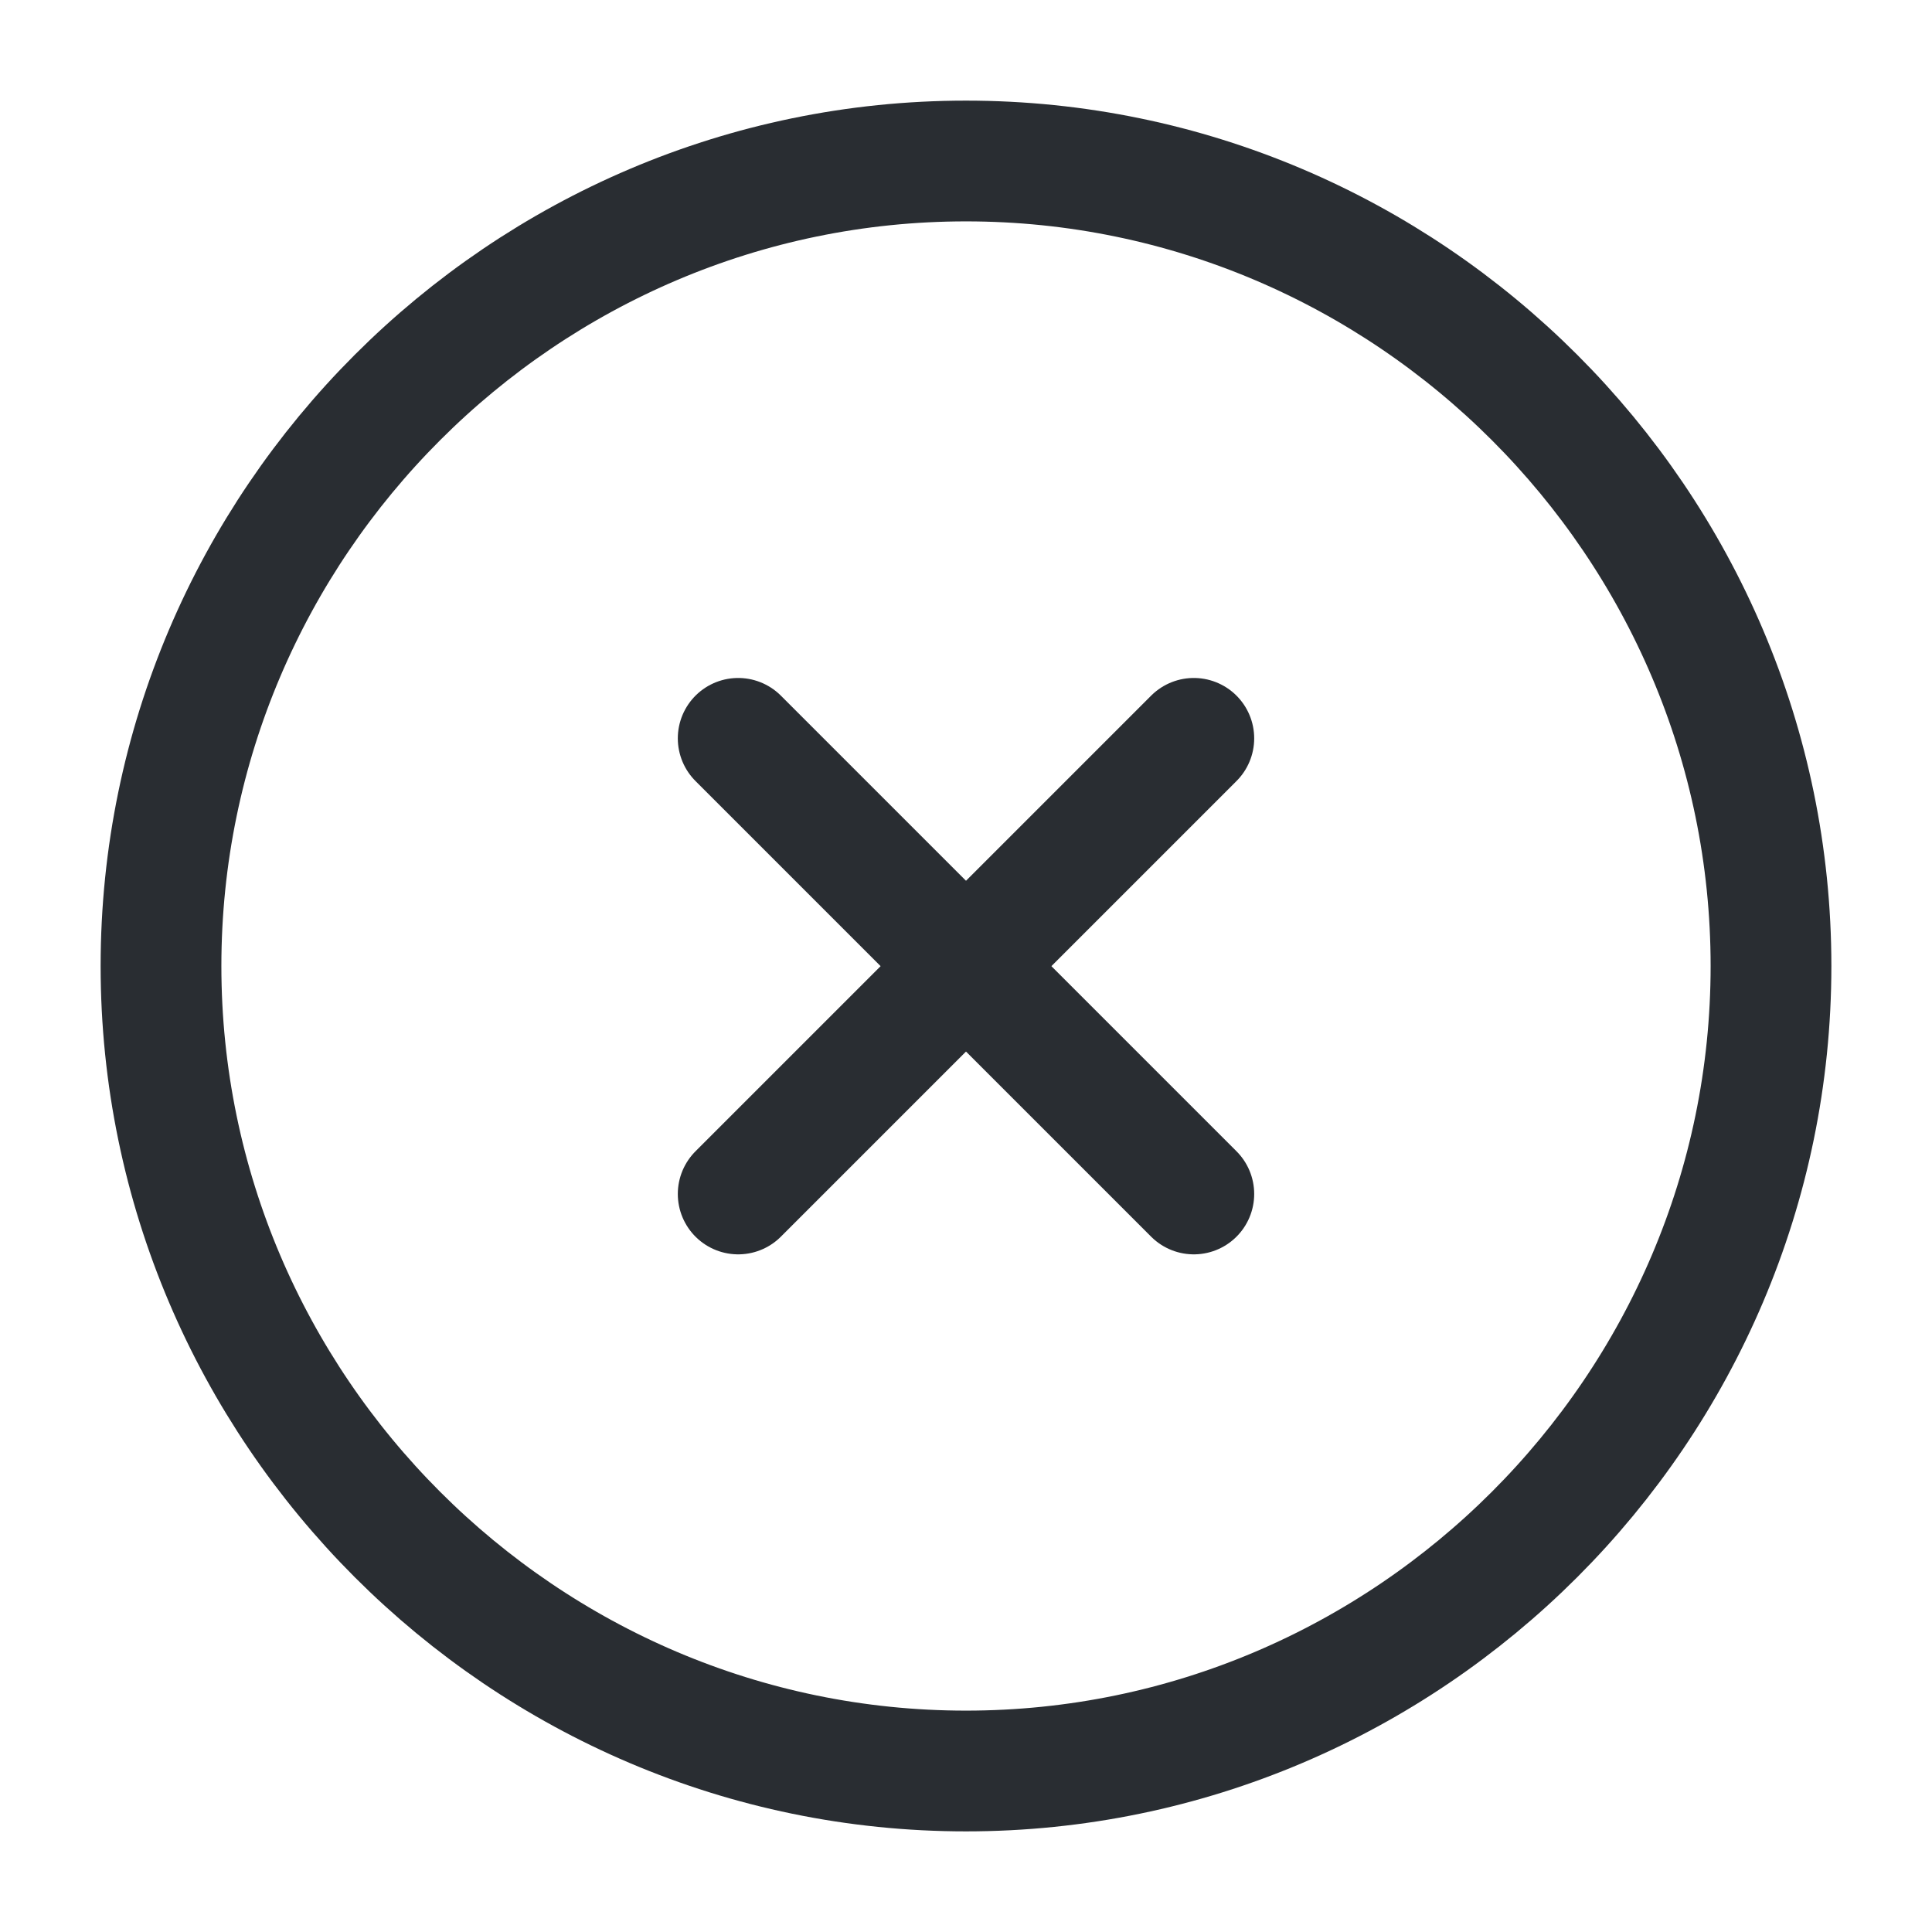 <svg width="24" height="24" viewBox="0 0 24 24" fill="none" xmlns="http://www.w3.org/2000/svg">
  <path d="M12 22C17.5 22 22 17.5 22 12C22 6.5 17.5 2 12 2C6.5 2 2 6.5 2 12C2 17.5 6.5 22 12 22Z" stroke="#292D32"
        stroke-width="1.5" stroke-linecap="round" stroke-linejoin="round"/>
  <g class="set-svg-stroke">
    <path d="M9.17 14.832L14.83 9.172" stroke="#292D32" stroke-width="1.5" stroke-linecap="round"
          stroke-linejoin="round"/>
    <path d="M14.83 14.832L9.17 9.172" stroke="#292D32" stroke-width="1.5" stroke-linecap="round"
          stroke-linejoin="round"/>
  </g>
</svg>
